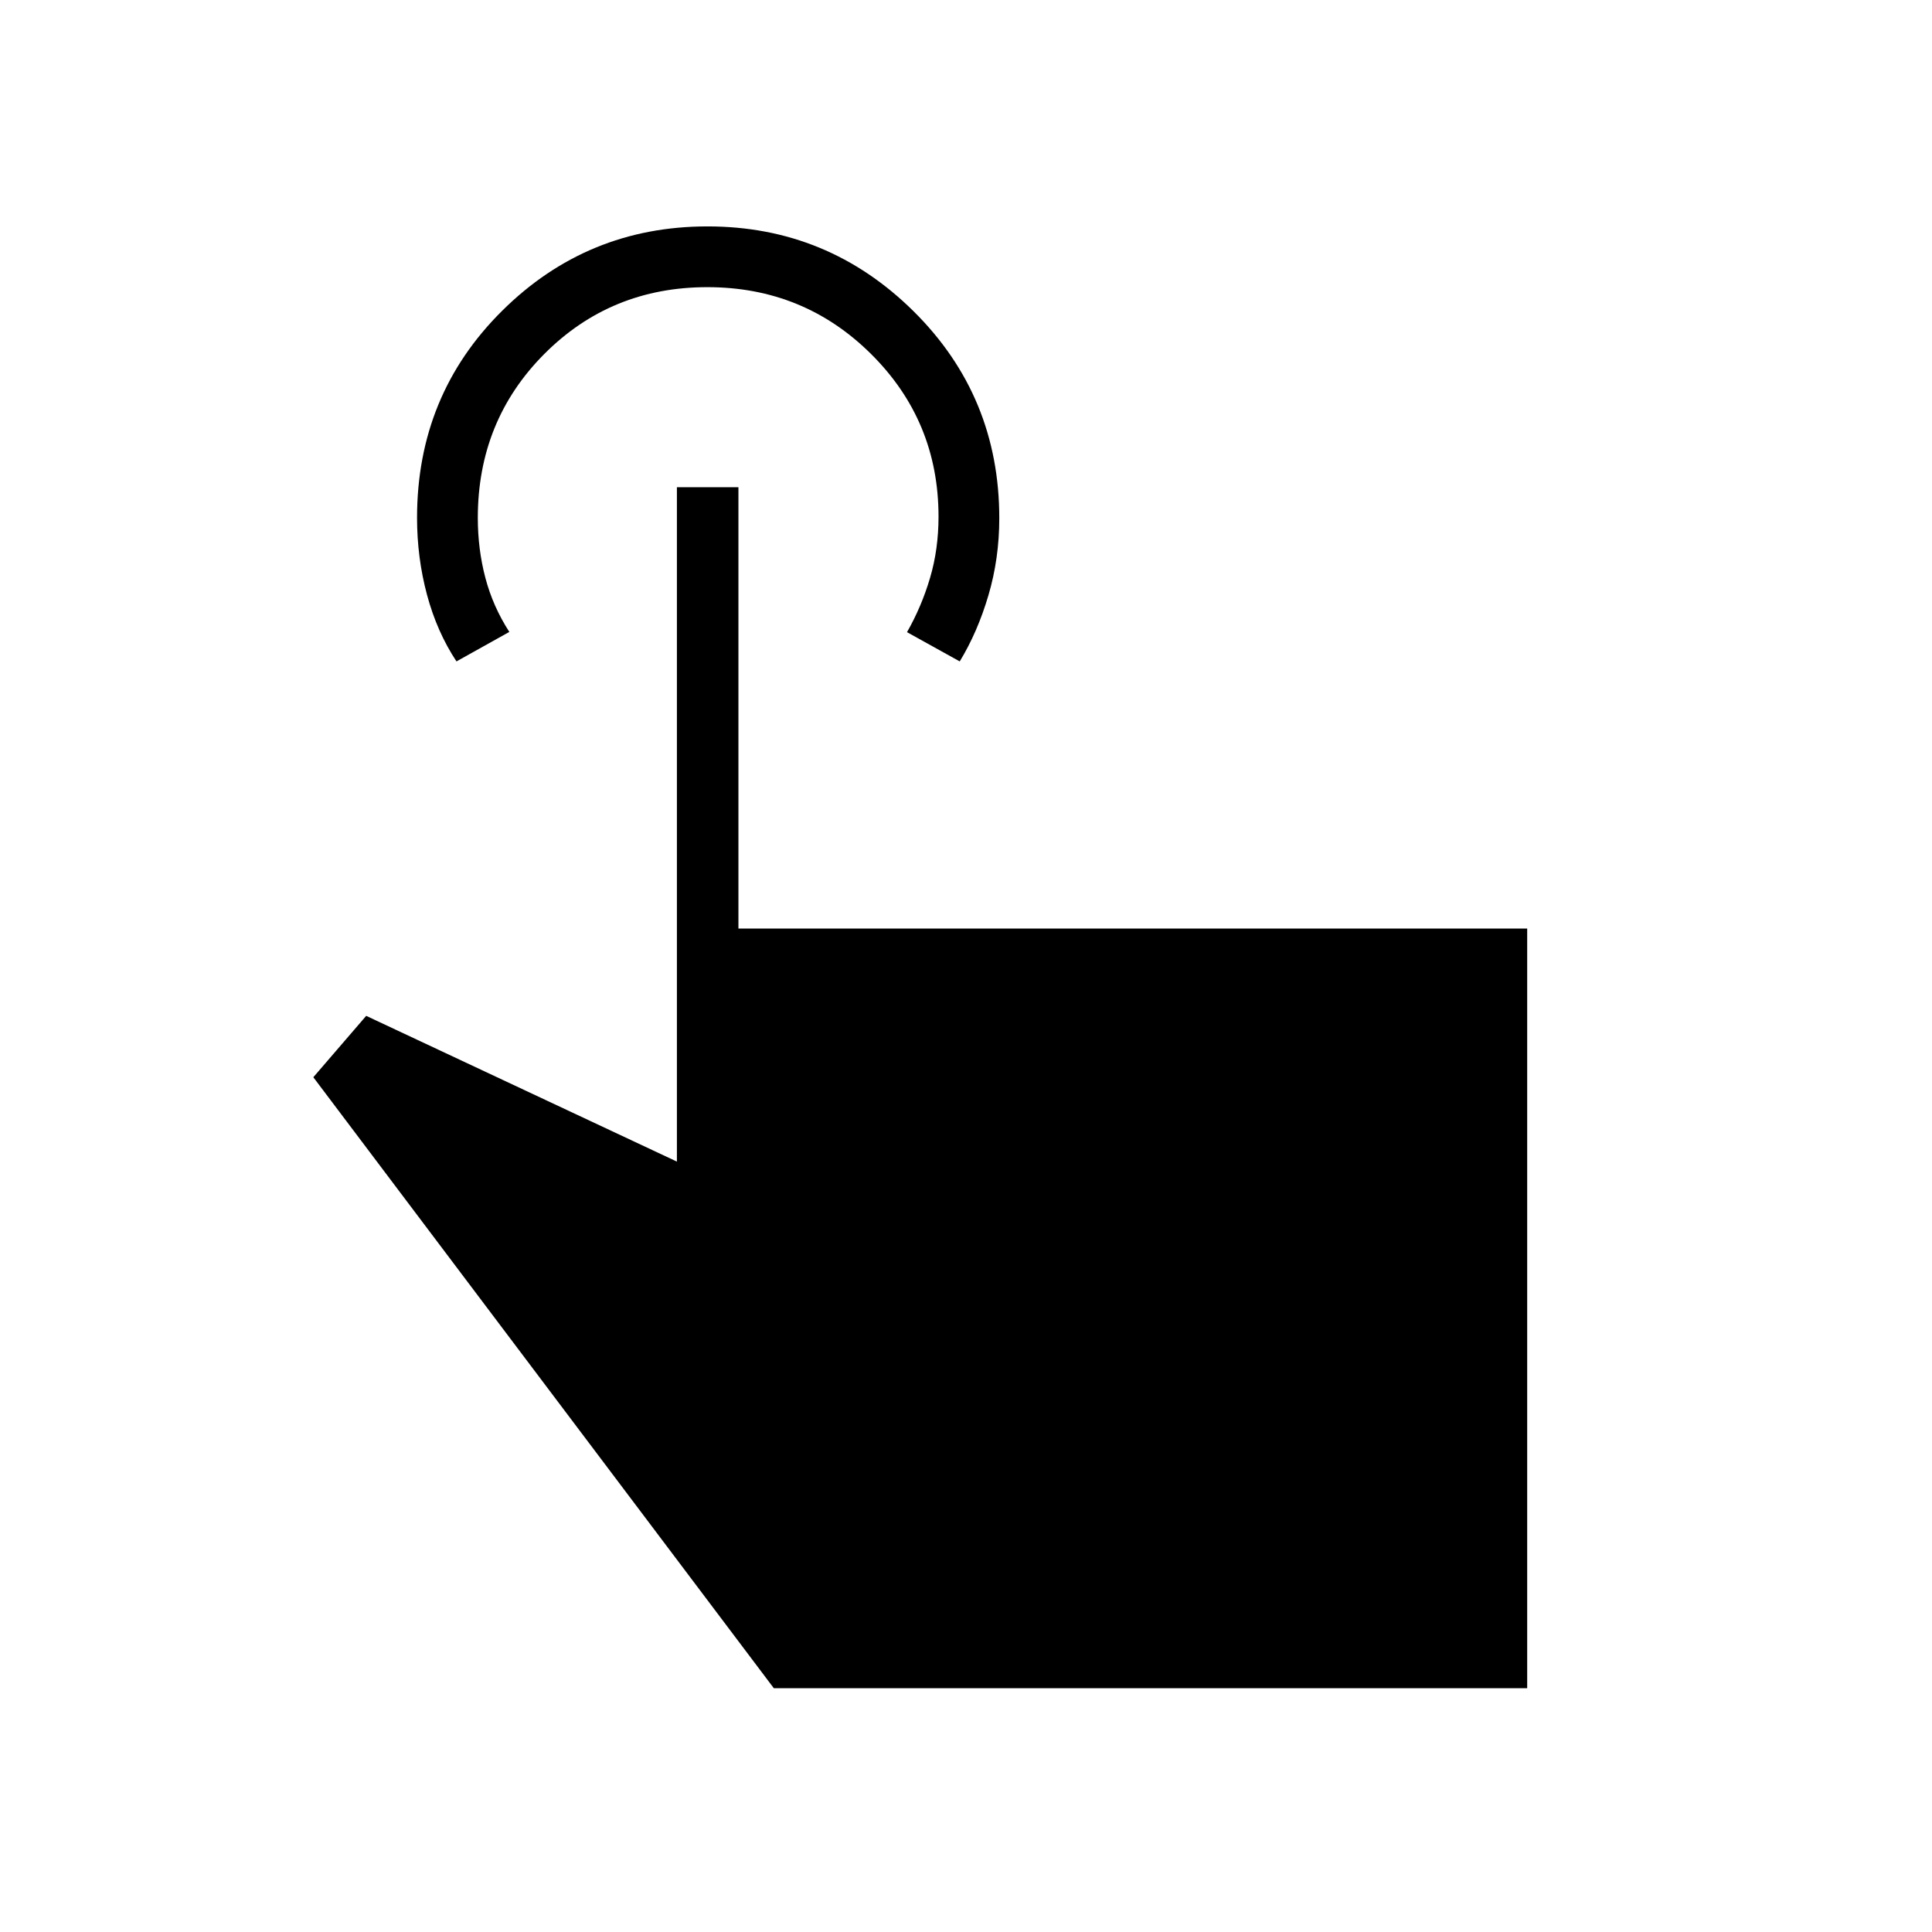 <svg xmlns="http://www.w3.org/2000/svg" height="48" viewBox="0 -960 960 960" width="48"><path d="M758.85-121.15H384.5L155.69-424.73l26.27-30.5 154.39 72.42v-335.08h30.57v219.27h391.93v377.47Zm-532.03-510.2q-9.7-14.67-14.65-33.12-4.94-18.44-4.94-38.23 0-60.93 42.27-102.86 42.27-41.94 102.06-41.94 59.8 0 102.39 42.17 42.59 42.18 42.59 102.82 0 20.03-5.39 38.29-5.38 18.27-14.26 32.87l-26.2-14.53q7.27-12.77 11.46-27.01 4.2-14.23 4.2-30.38 0-47.54-33.48-80.79-33.47-33.25-81.4-33.25-47.93 0-80.99 33.18-33.06 33.18-33.06 81.5 0 15.47 3.75 29.72 3.75 14.26 11.91 26.91l-26.26 14.65Z"/></svg>